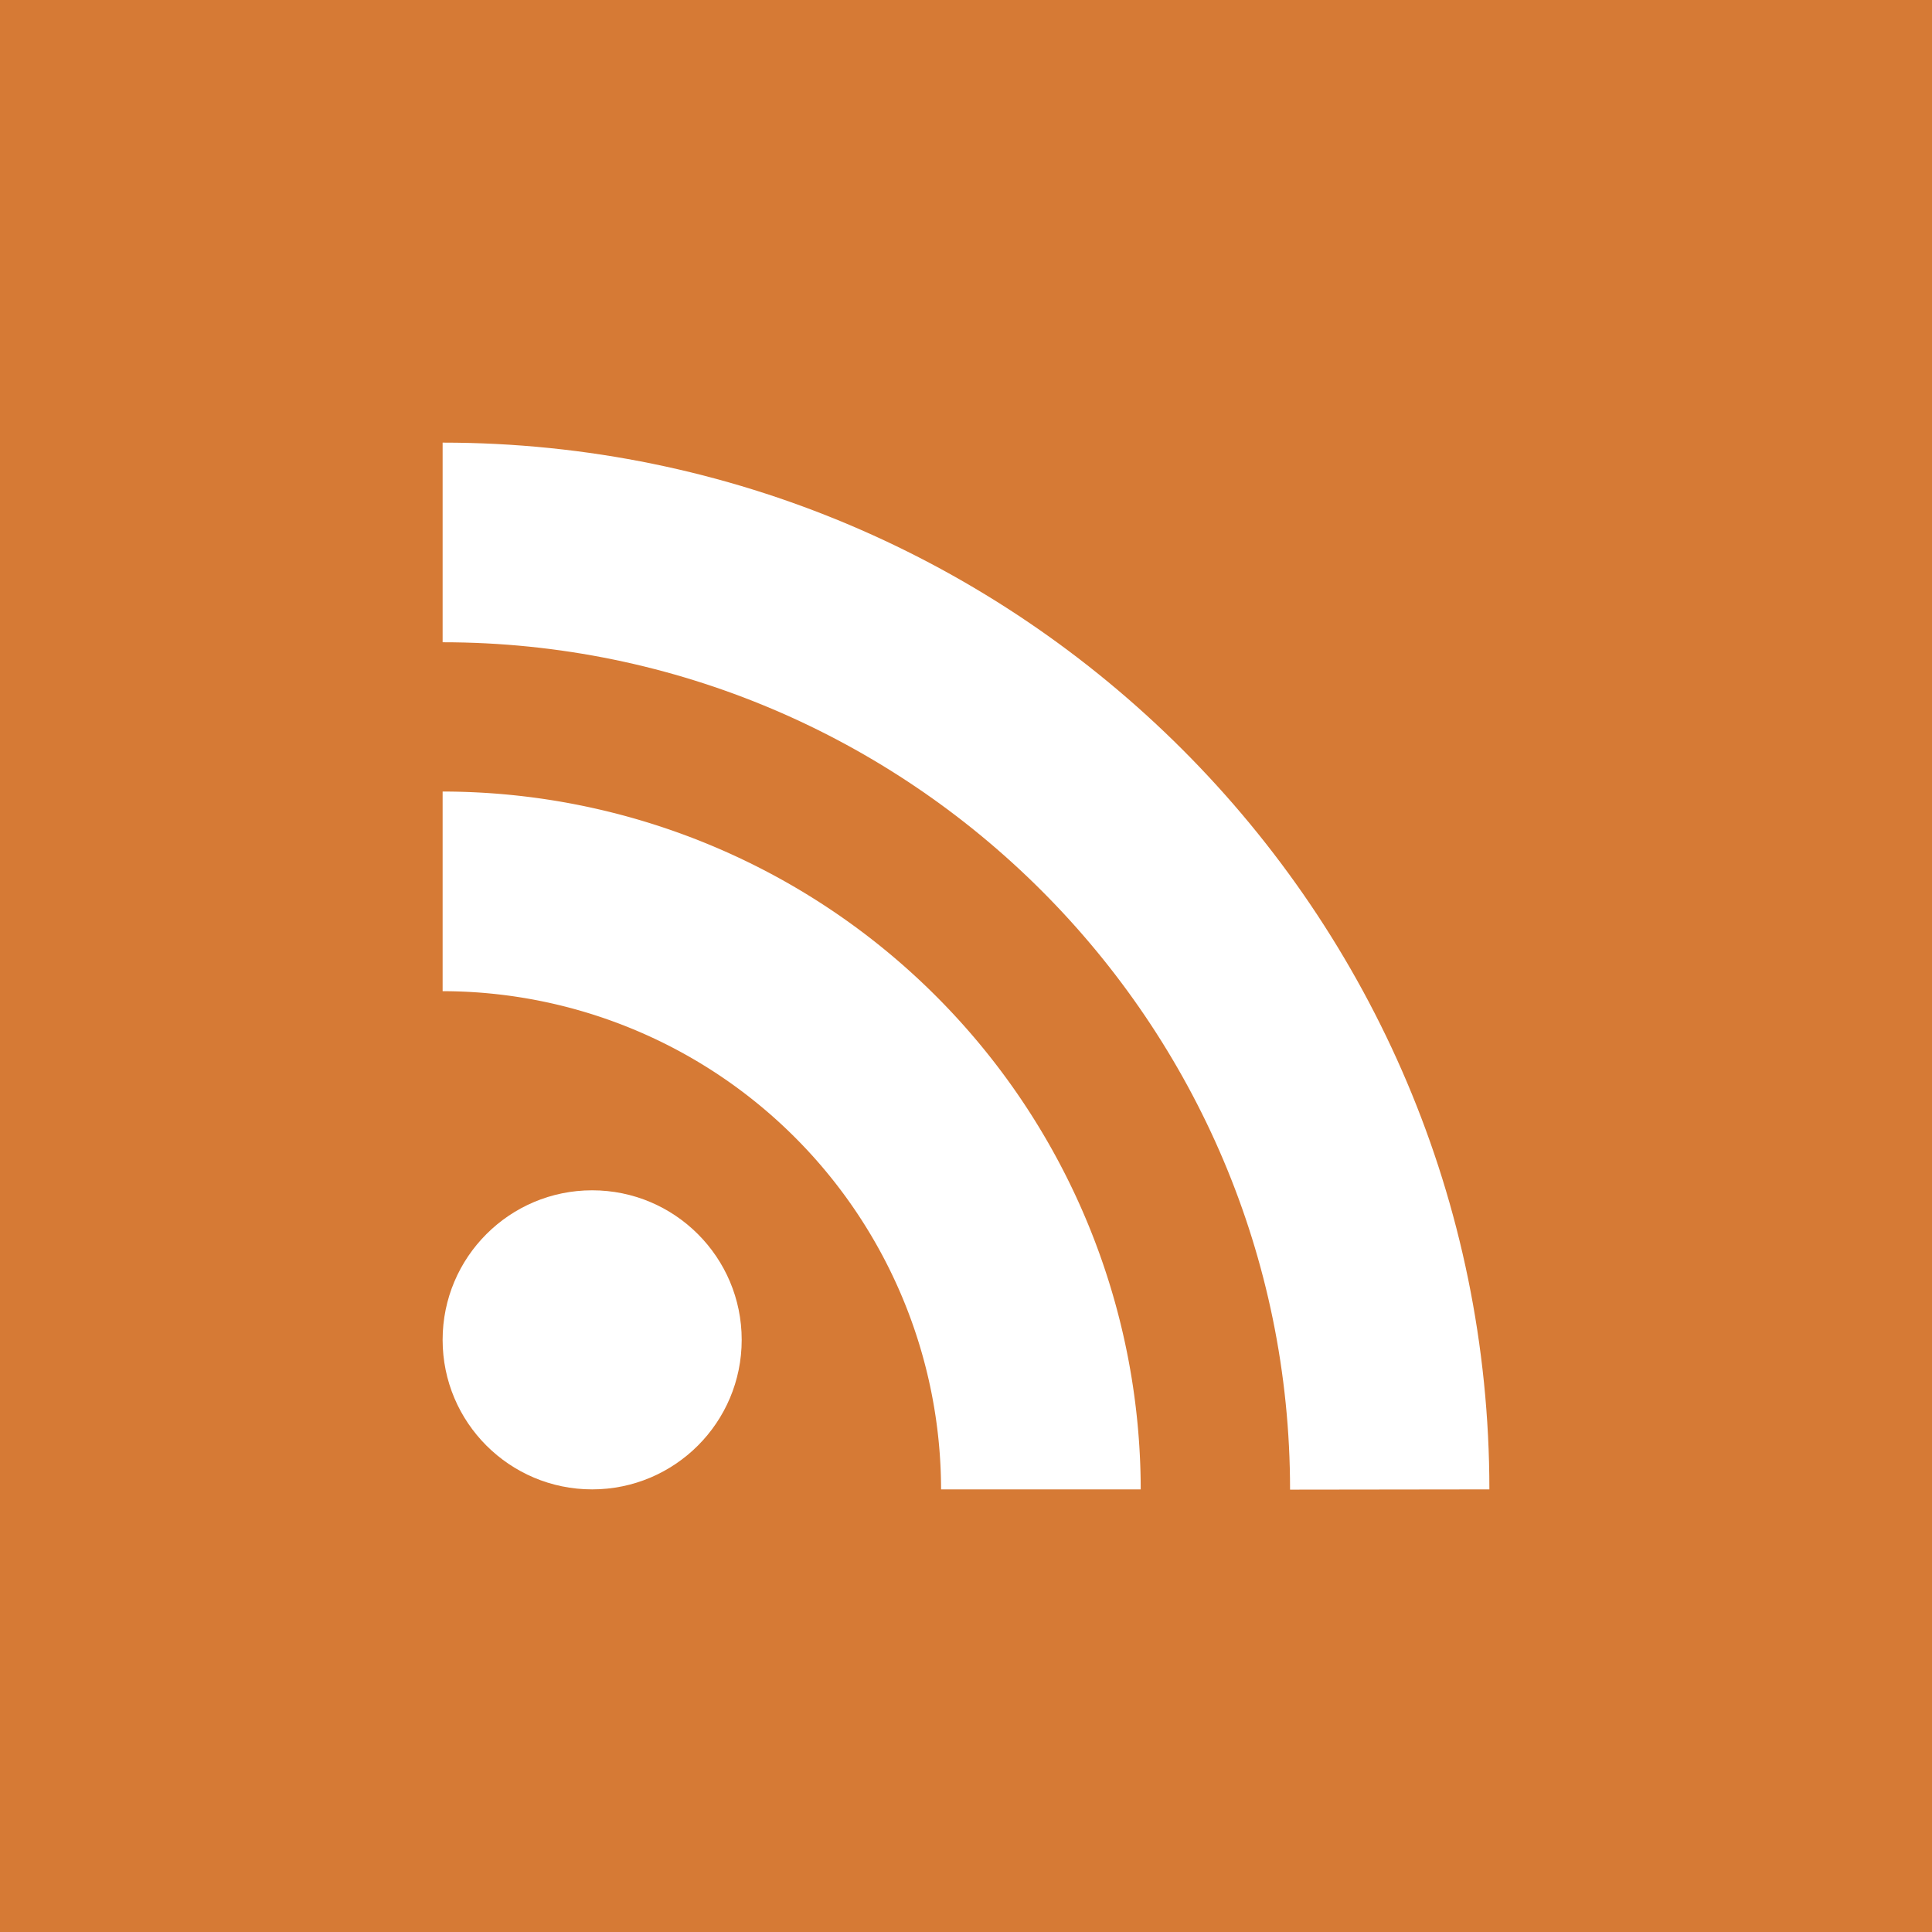 <svg xmlns="http://www.w3.org/2000/svg" viewBox="0 0 300 300">
  <defs>
    <style>.cls-1{fill:#d67a35;}.cls-2{fill:#ffffff;}</style>
  </defs>
  <title>Asset 1</title>
  <g id="Layer_2" data-name="Layer 2">
    <g id="Layer_1-2" data-name="Layer 1">
      <rect class="cls-1" width="300" height="300"/>
      <circle class="cls-2" cx="91.95" cy="208.05" r="23.22"/>
      <path class="cls-2" d="M146.13,231.27h31A108.49,108.49,0,0,0,68.73,122.91v31a77.49,77.49,0,0,1,77.4,77.4Z"/>
      <path class="cls-2" d="M231.27,231.27c0-89.63-72.91-162.54-162.54-162.54v31c72.56,0,131.59,59,131.59,131.58Z"/>
    </g>
  </g>
</svg>
